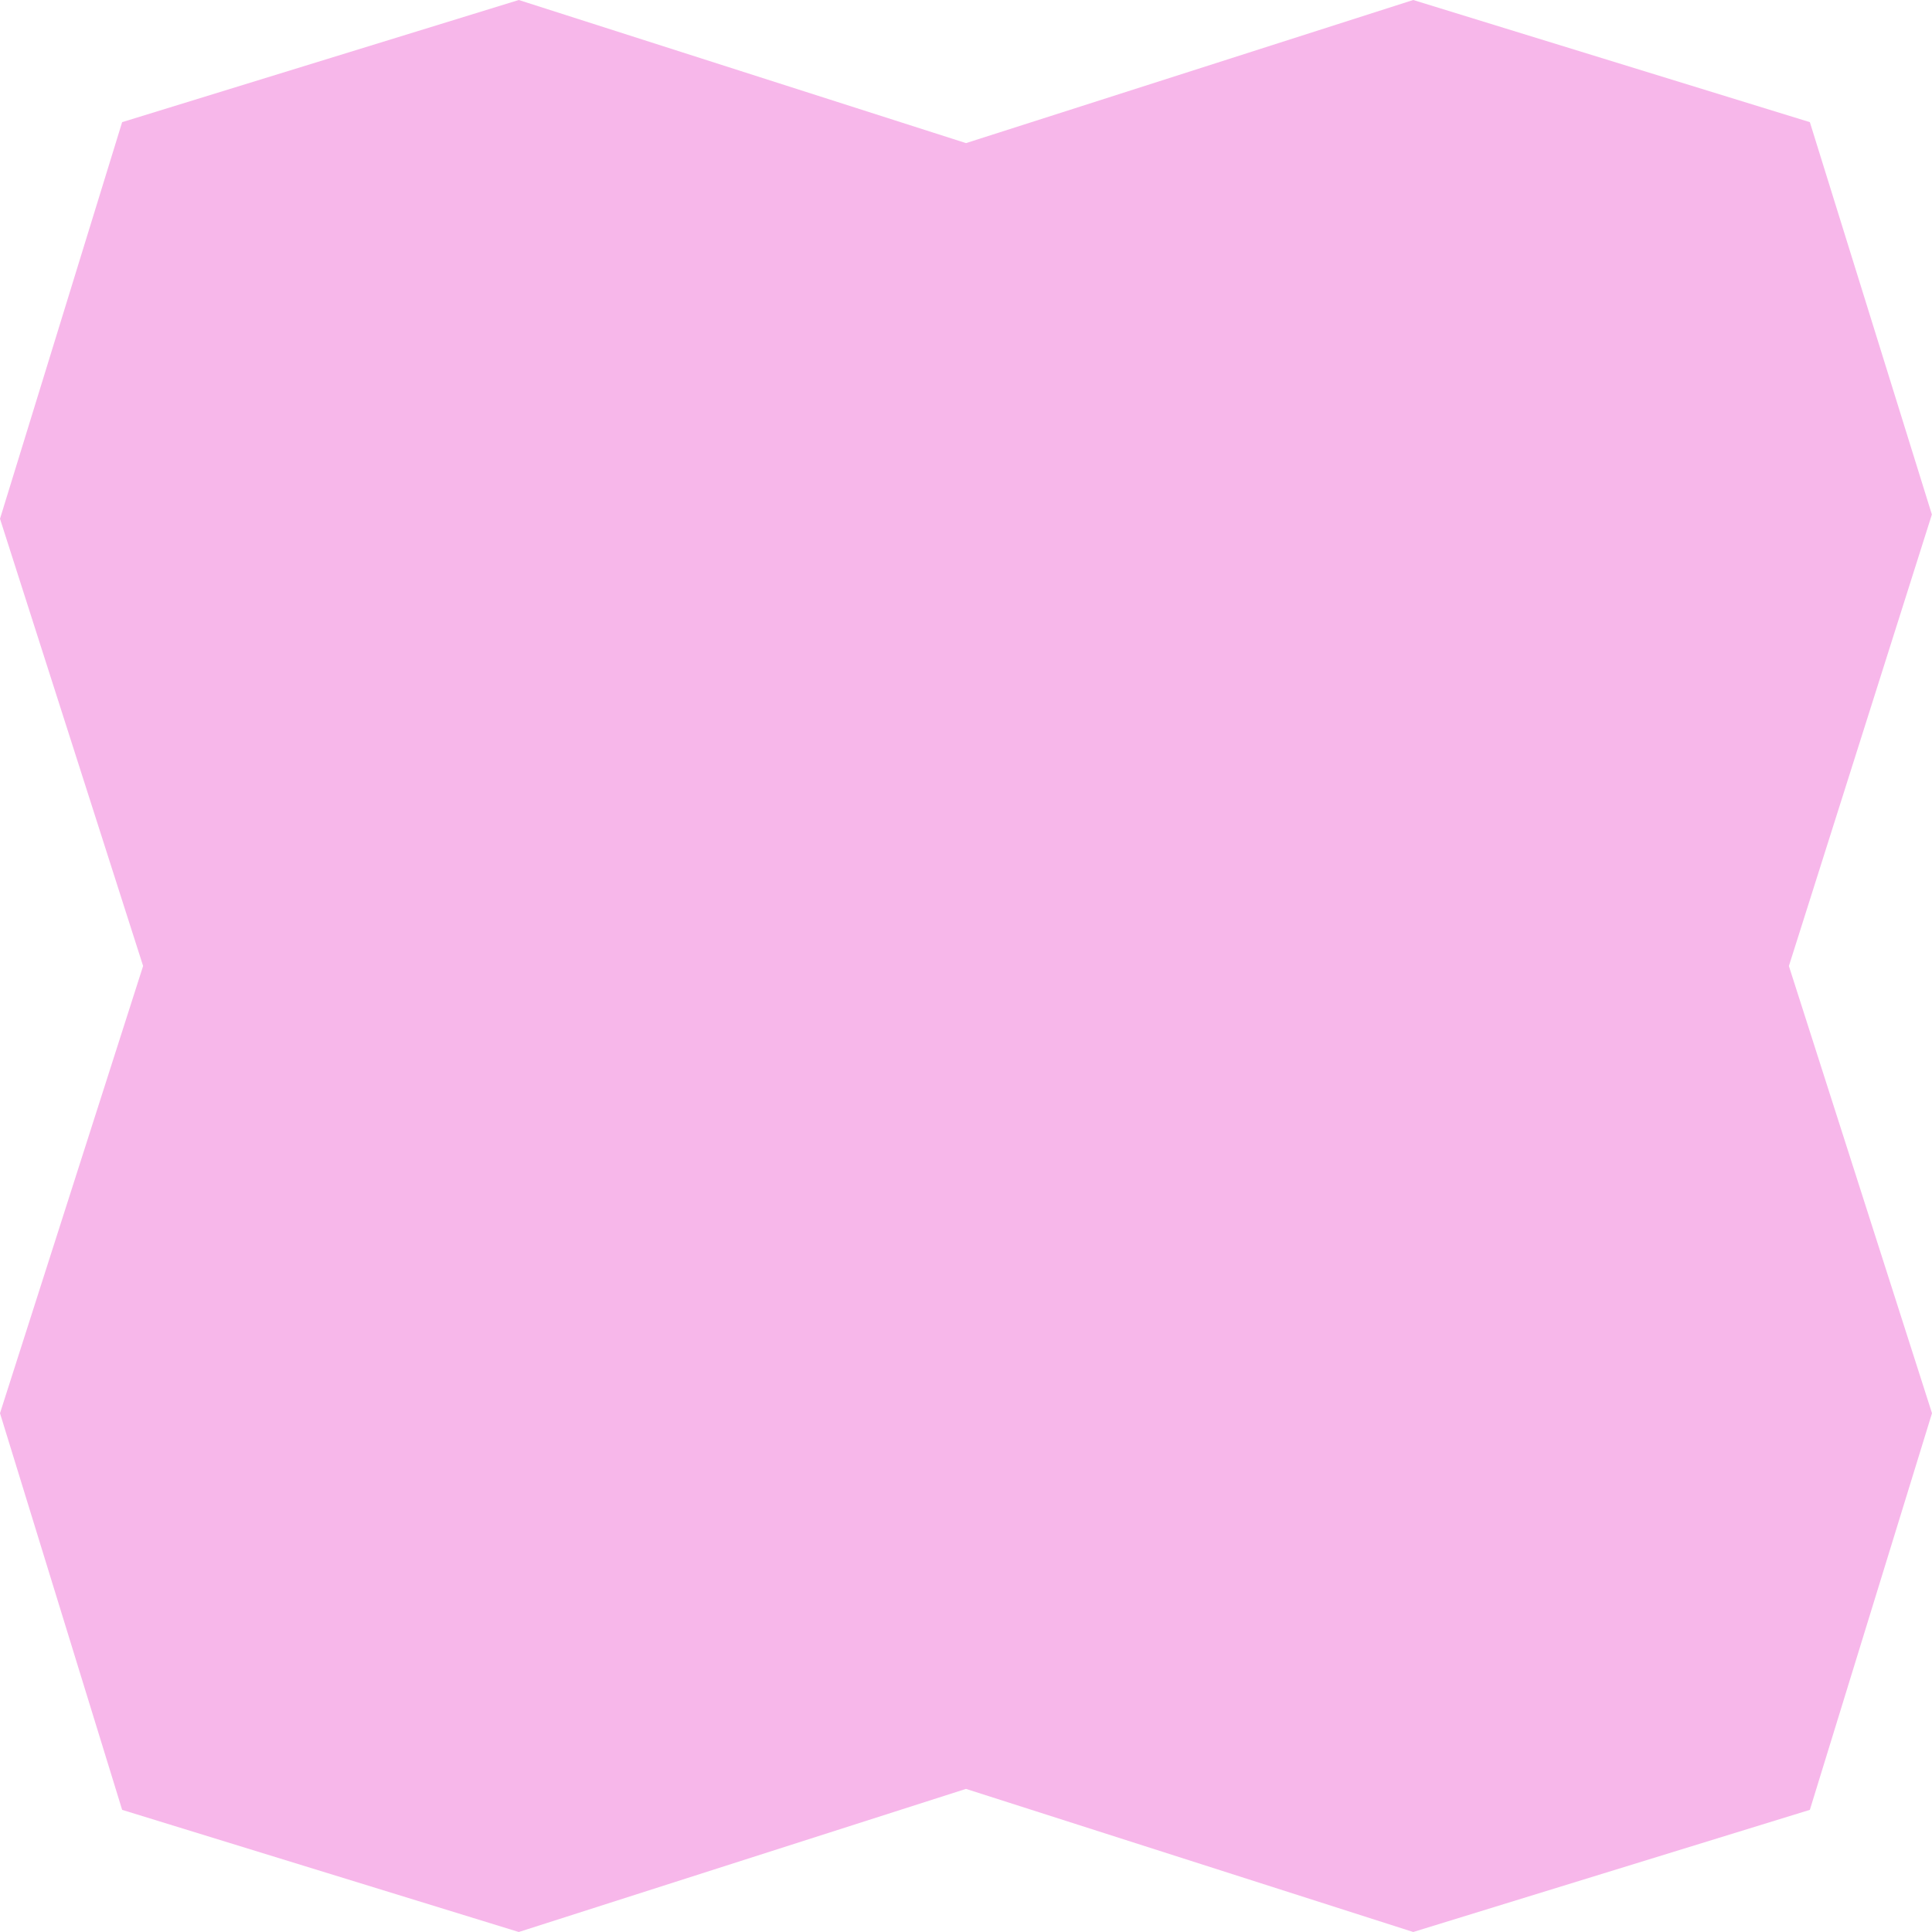 <svg xmlns="http://www.w3.org/2000/svg" viewBox="0 0 1080 1080" style=""><g><g data-name="Layer 2"><path fill="#f7b7ea" d="M1011.72 68.28L790 0 540.01 80 290 0 68.28 68.28 0 290l80 249.99L0 790l68.28 221.72L290 1080l249.99-80L790 1080l221.72-68.28L1080 790l-80-249.99 79.93-252.4-68.21-219.33z" data-name="Layer 1"></path></g></g></svg>